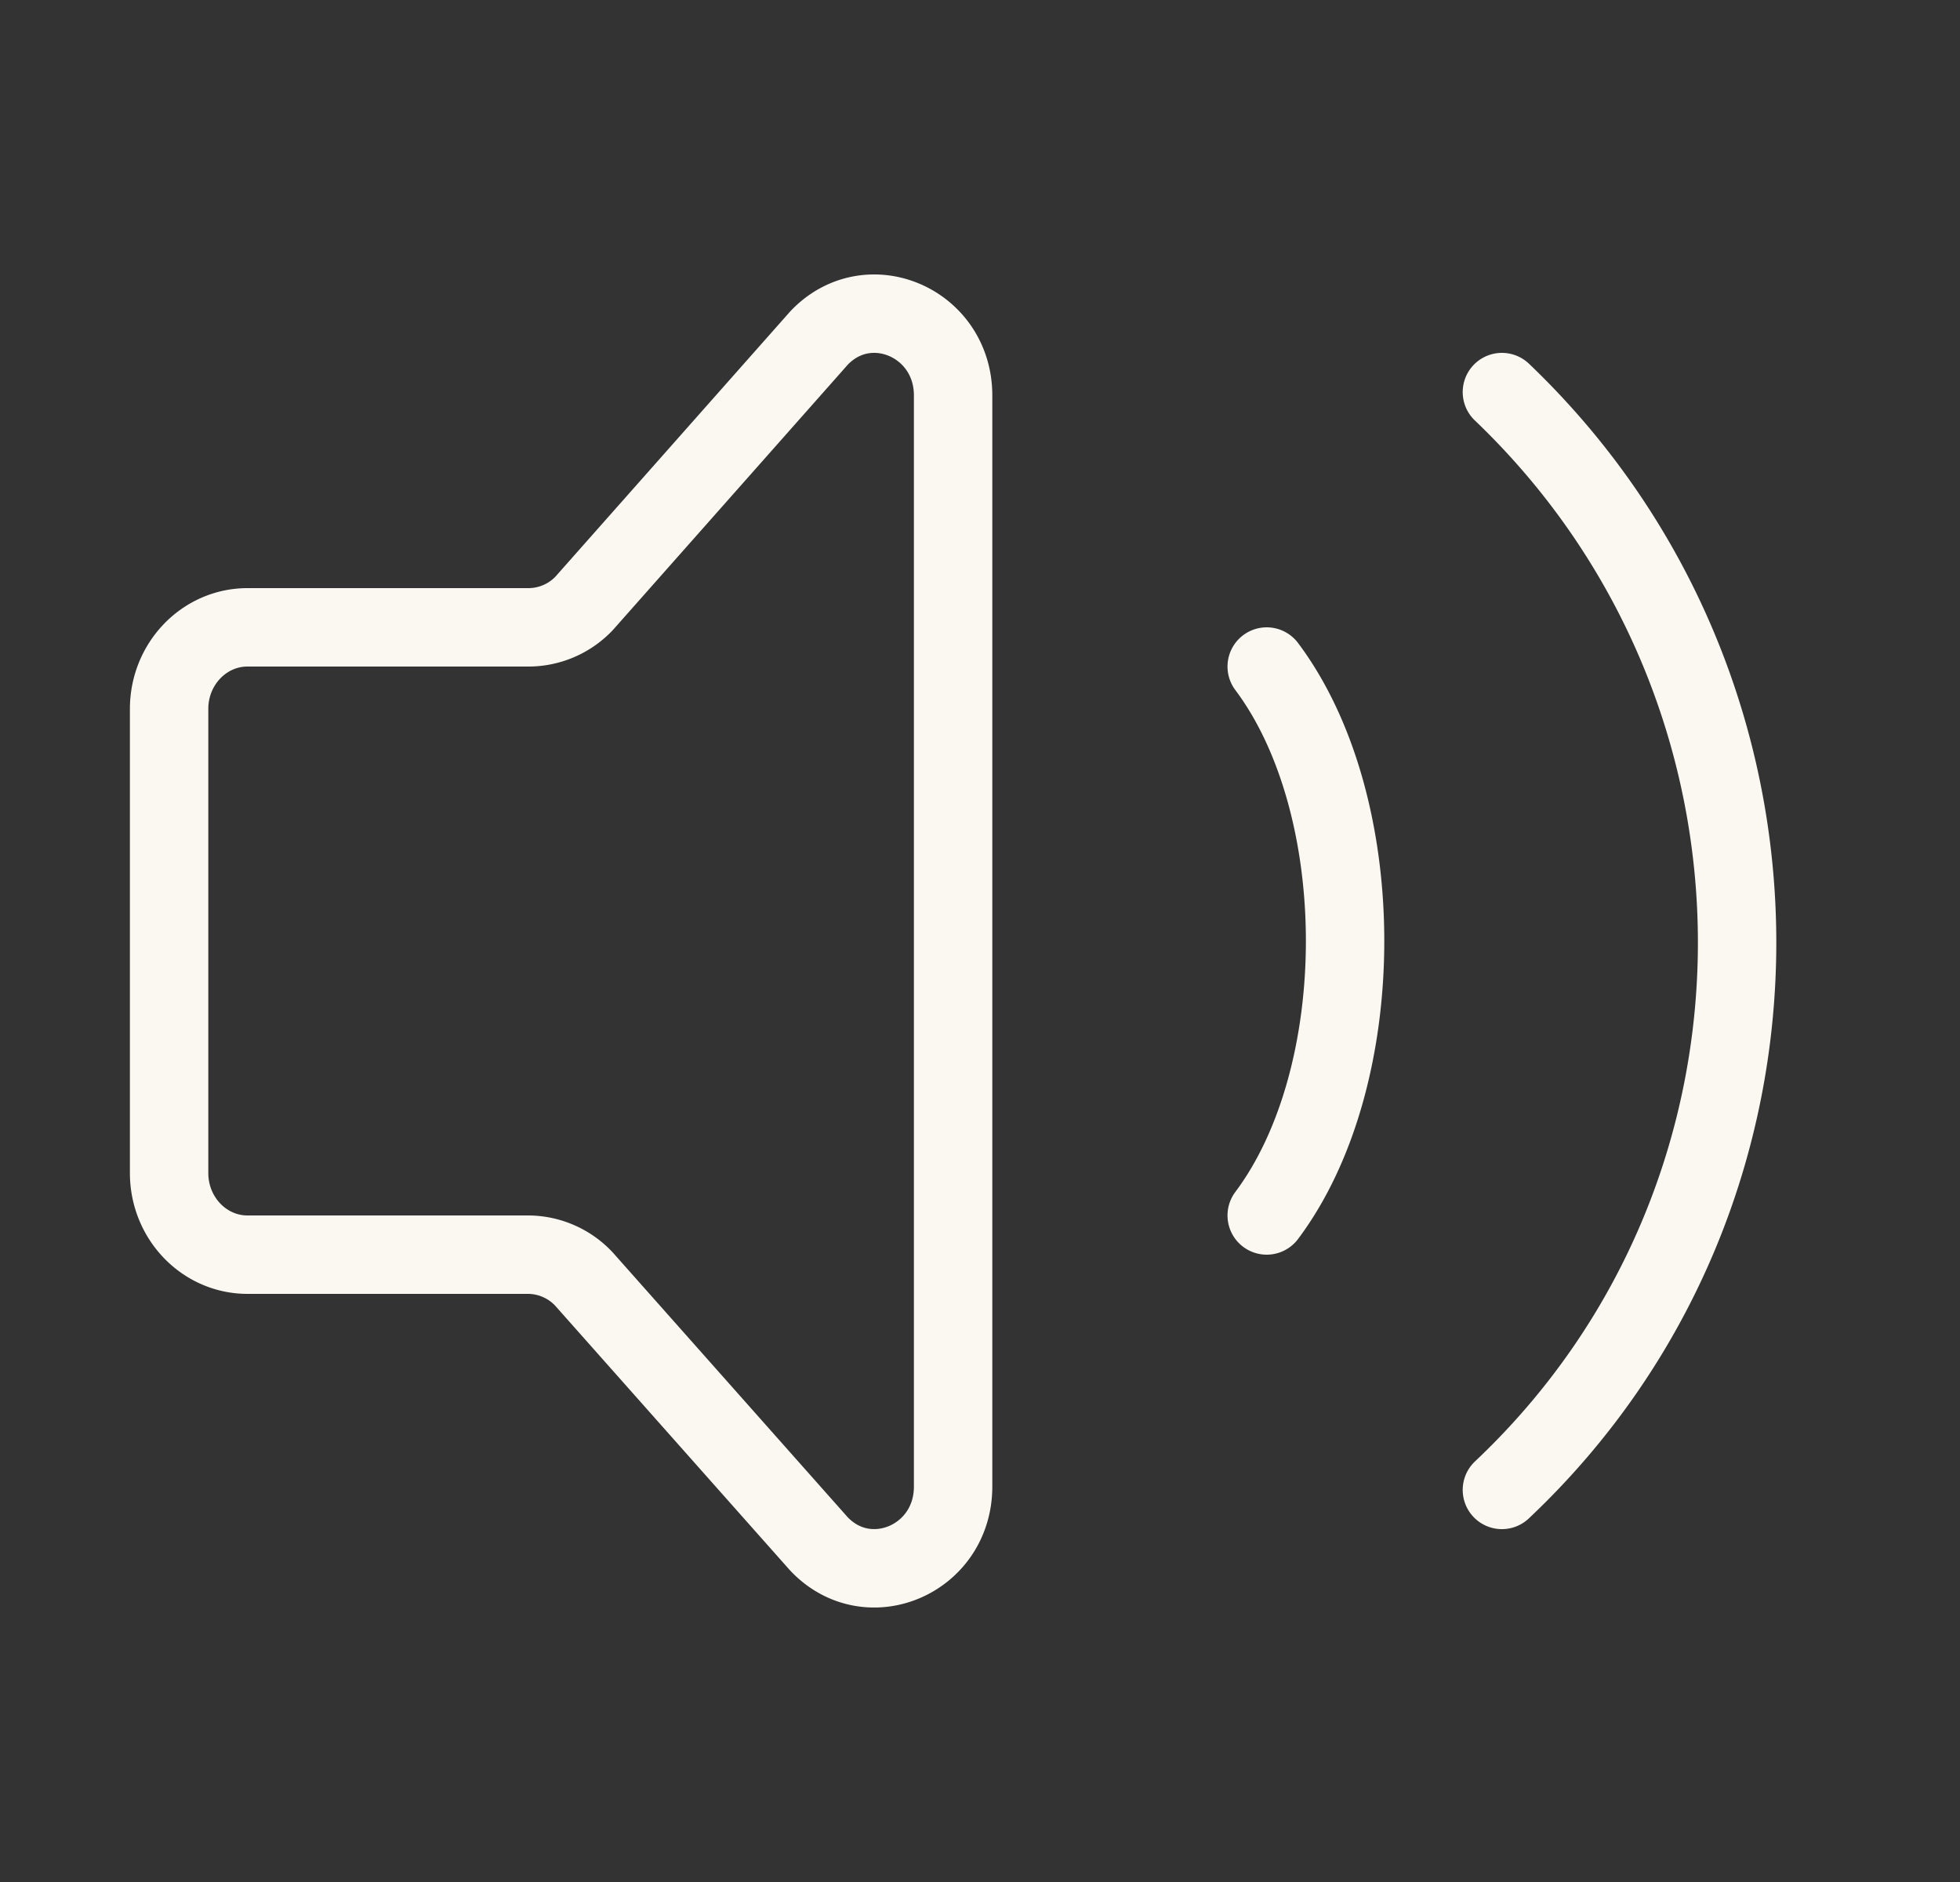 <svg width="25" height="24" viewBox="0 0 25 24" fill="none" xmlns="http://www.w3.org/2000/svg">
    <rect x="0" y="0" width="25" height="24" fill="#333333" stroke="none"/>
    <path d="M16.157 8.5c1.333 1.778 1.333 5.222 0 7m3-10.5c3.988 3.808 4.012 10.217 0 14m-17-4.041V9.04c0-.574.448-1.04 1-1.04h3.586a.98.98 0 0 0 .707-.305l3-3.388c.63-.656 1.707-.191 1.707.736v13.914c0 .934-1.09 1.395-1.716.726l-2.99-3.369A.98.98 0 0 0 6.735 16H3.157c-.552 0-1-.466-1-1.041z" stroke="#FAF8F1" stroke-linecap="round" stroke-linejoin="round"/>
</svg>
